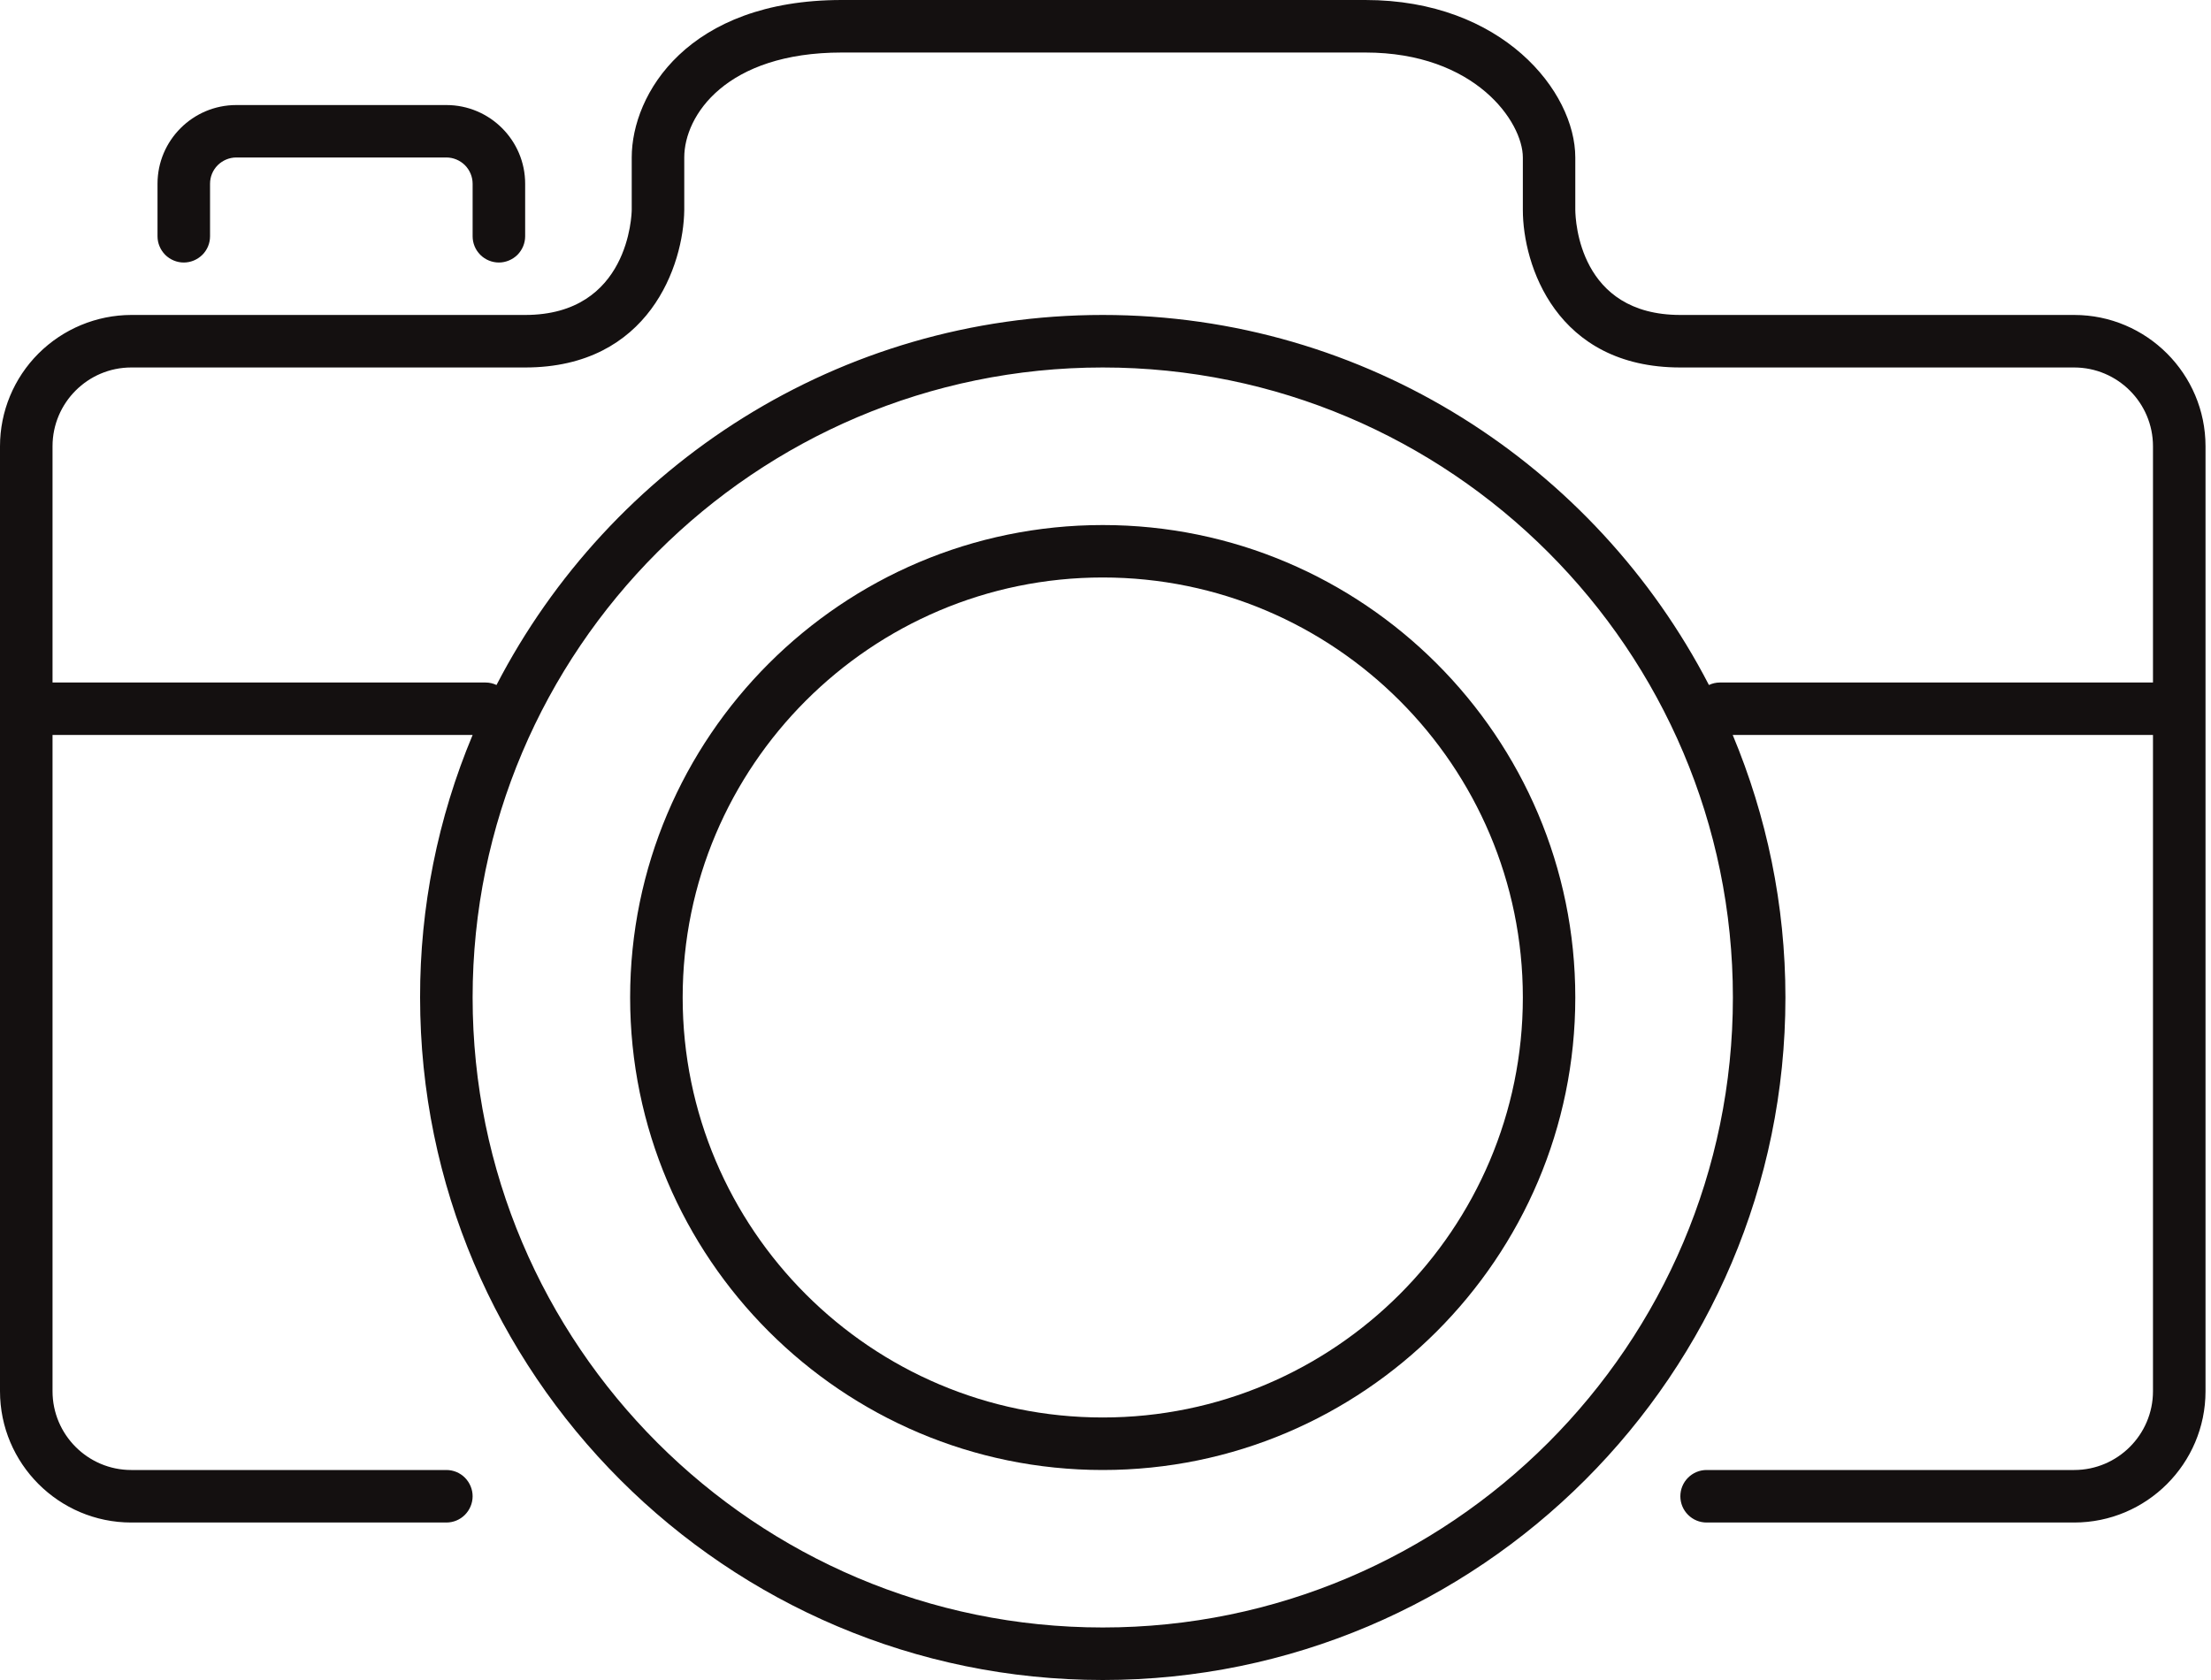 <svg width="25" height="19" viewBox="0 0 25 19" fill="none" xmlns="http://www.w3.org/2000/svg">
<path d="M23.453 3.562H19C17.856 3.562 17.814 2.496 17.812 2.375V1.781C17.812 1.034 16.987 0 15.438 0H9.518C7.776 0 7.143 1.065 7.143 1.781V2.371C7.143 2.42 7.115 3.562 5.938 3.562H1.484C1.091 3.563 0.714 3.72 0.435 3.998C0.157 4.276 0 4.653 0 5.047L0 15.734C0 16.553 0.666 17.219 1.484 17.219H5.047C5.126 17.219 5.201 17.188 5.257 17.132C5.312 17.076 5.344 17.001 5.344 16.922C5.344 16.843 5.312 16.768 5.257 16.712C5.201 16.656 5.126 16.625 5.047 16.625H1.484C0.993 16.625 0.594 16.225 0.594 15.734V8.312H5.344C4.95 9.253 4.748 10.262 4.75 11.281C4.75 15.537 8.213 19 12.469 19C16.725 19 20.188 15.537 20.188 11.281C20.188 10.23 19.974 9.227 19.592 8.312H24.344V15.734C24.344 16.225 23.944 16.625 23.453 16.625H19.297C19.218 16.625 19.143 16.656 19.087 16.712C19.031 16.768 19 16.843 19 16.922C19 17.001 19.031 17.076 19.087 17.132C19.143 17.188 19.218 17.219 19.297 17.219H23.453C24.272 17.219 24.938 16.553 24.938 15.734V5.047C24.938 4.229 24.272 3.562 23.453 3.562ZM12.469 18.406C8.54 18.406 5.344 15.21 5.344 11.281C5.344 7.352 8.54 4.156 12.469 4.156C16.398 4.156 19.594 7.352 19.594 11.281C19.594 15.21 16.398 18.406 12.469 18.406ZM19.445 7.719C19.403 7.719 19.361 7.729 19.323 7.747C18.038 5.265 15.451 3.562 12.469 3.562C9.487 3.562 6.899 5.265 5.614 7.747C5.576 7.729 5.534 7.719 5.492 7.719H0.594V5.047C0.594 4.556 0.993 4.156 1.484 4.156H5.938C7.343 4.156 7.73 2.994 7.737 2.375V1.781C7.737 1.304 8.212 0.594 9.518 0.594H15.438C16.681 0.594 17.219 1.38 17.219 1.781V2.375C17.219 2.991 17.591 4.156 19 4.156H23.453C23.944 4.156 24.344 4.556 24.344 5.047V7.719H19.445Z" fill="#141010"/>
<path d="M5.641 2.969C5.719 2.969 5.795 2.937 5.851 2.882C5.906 2.826 5.938 2.751 5.938 2.672V2.078C5.938 1.587 5.538 1.188 5.047 1.188H2.672C2.181 1.188 1.781 1.587 1.781 2.078V2.672C1.781 2.751 1.813 2.826 1.868 2.882C1.924 2.937 1.999 2.969 2.078 2.969C2.157 2.969 2.232 2.937 2.288 2.882C2.344 2.826 2.375 2.751 2.375 2.672V2.078C2.375 1.999 2.406 1.924 2.462 1.868C2.518 1.813 2.593 1.781 2.672 1.781H5.047C5.126 1.781 5.201 1.813 5.257 1.868C5.312 1.924 5.344 1.999 5.344 2.078V2.672C5.344 2.751 5.375 2.826 5.431 2.882C5.486 2.937 5.562 2.969 5.641 2.969ZM12.469 5.938C9.522 5.938 7.125 8.335 7.125 11.281C7.125 14.227 9.522 16.625 12.469 16.625C15.415 16.625 17.812 14.227 17.812 11.281C17.812 8.335 15.415 5.938 12.469 5.938ZM12.469 16.031C9.85 16.031 7.719 13.9 7.719 11.281C7.719 8.662 9.85 6.531 12.469 6.531C15.088 6.531 17.219 8.662 17.219 11.281C17.219 13.9 15.088 16.031 12.469 16.031Z" fill="#141010"/>
</svg>
